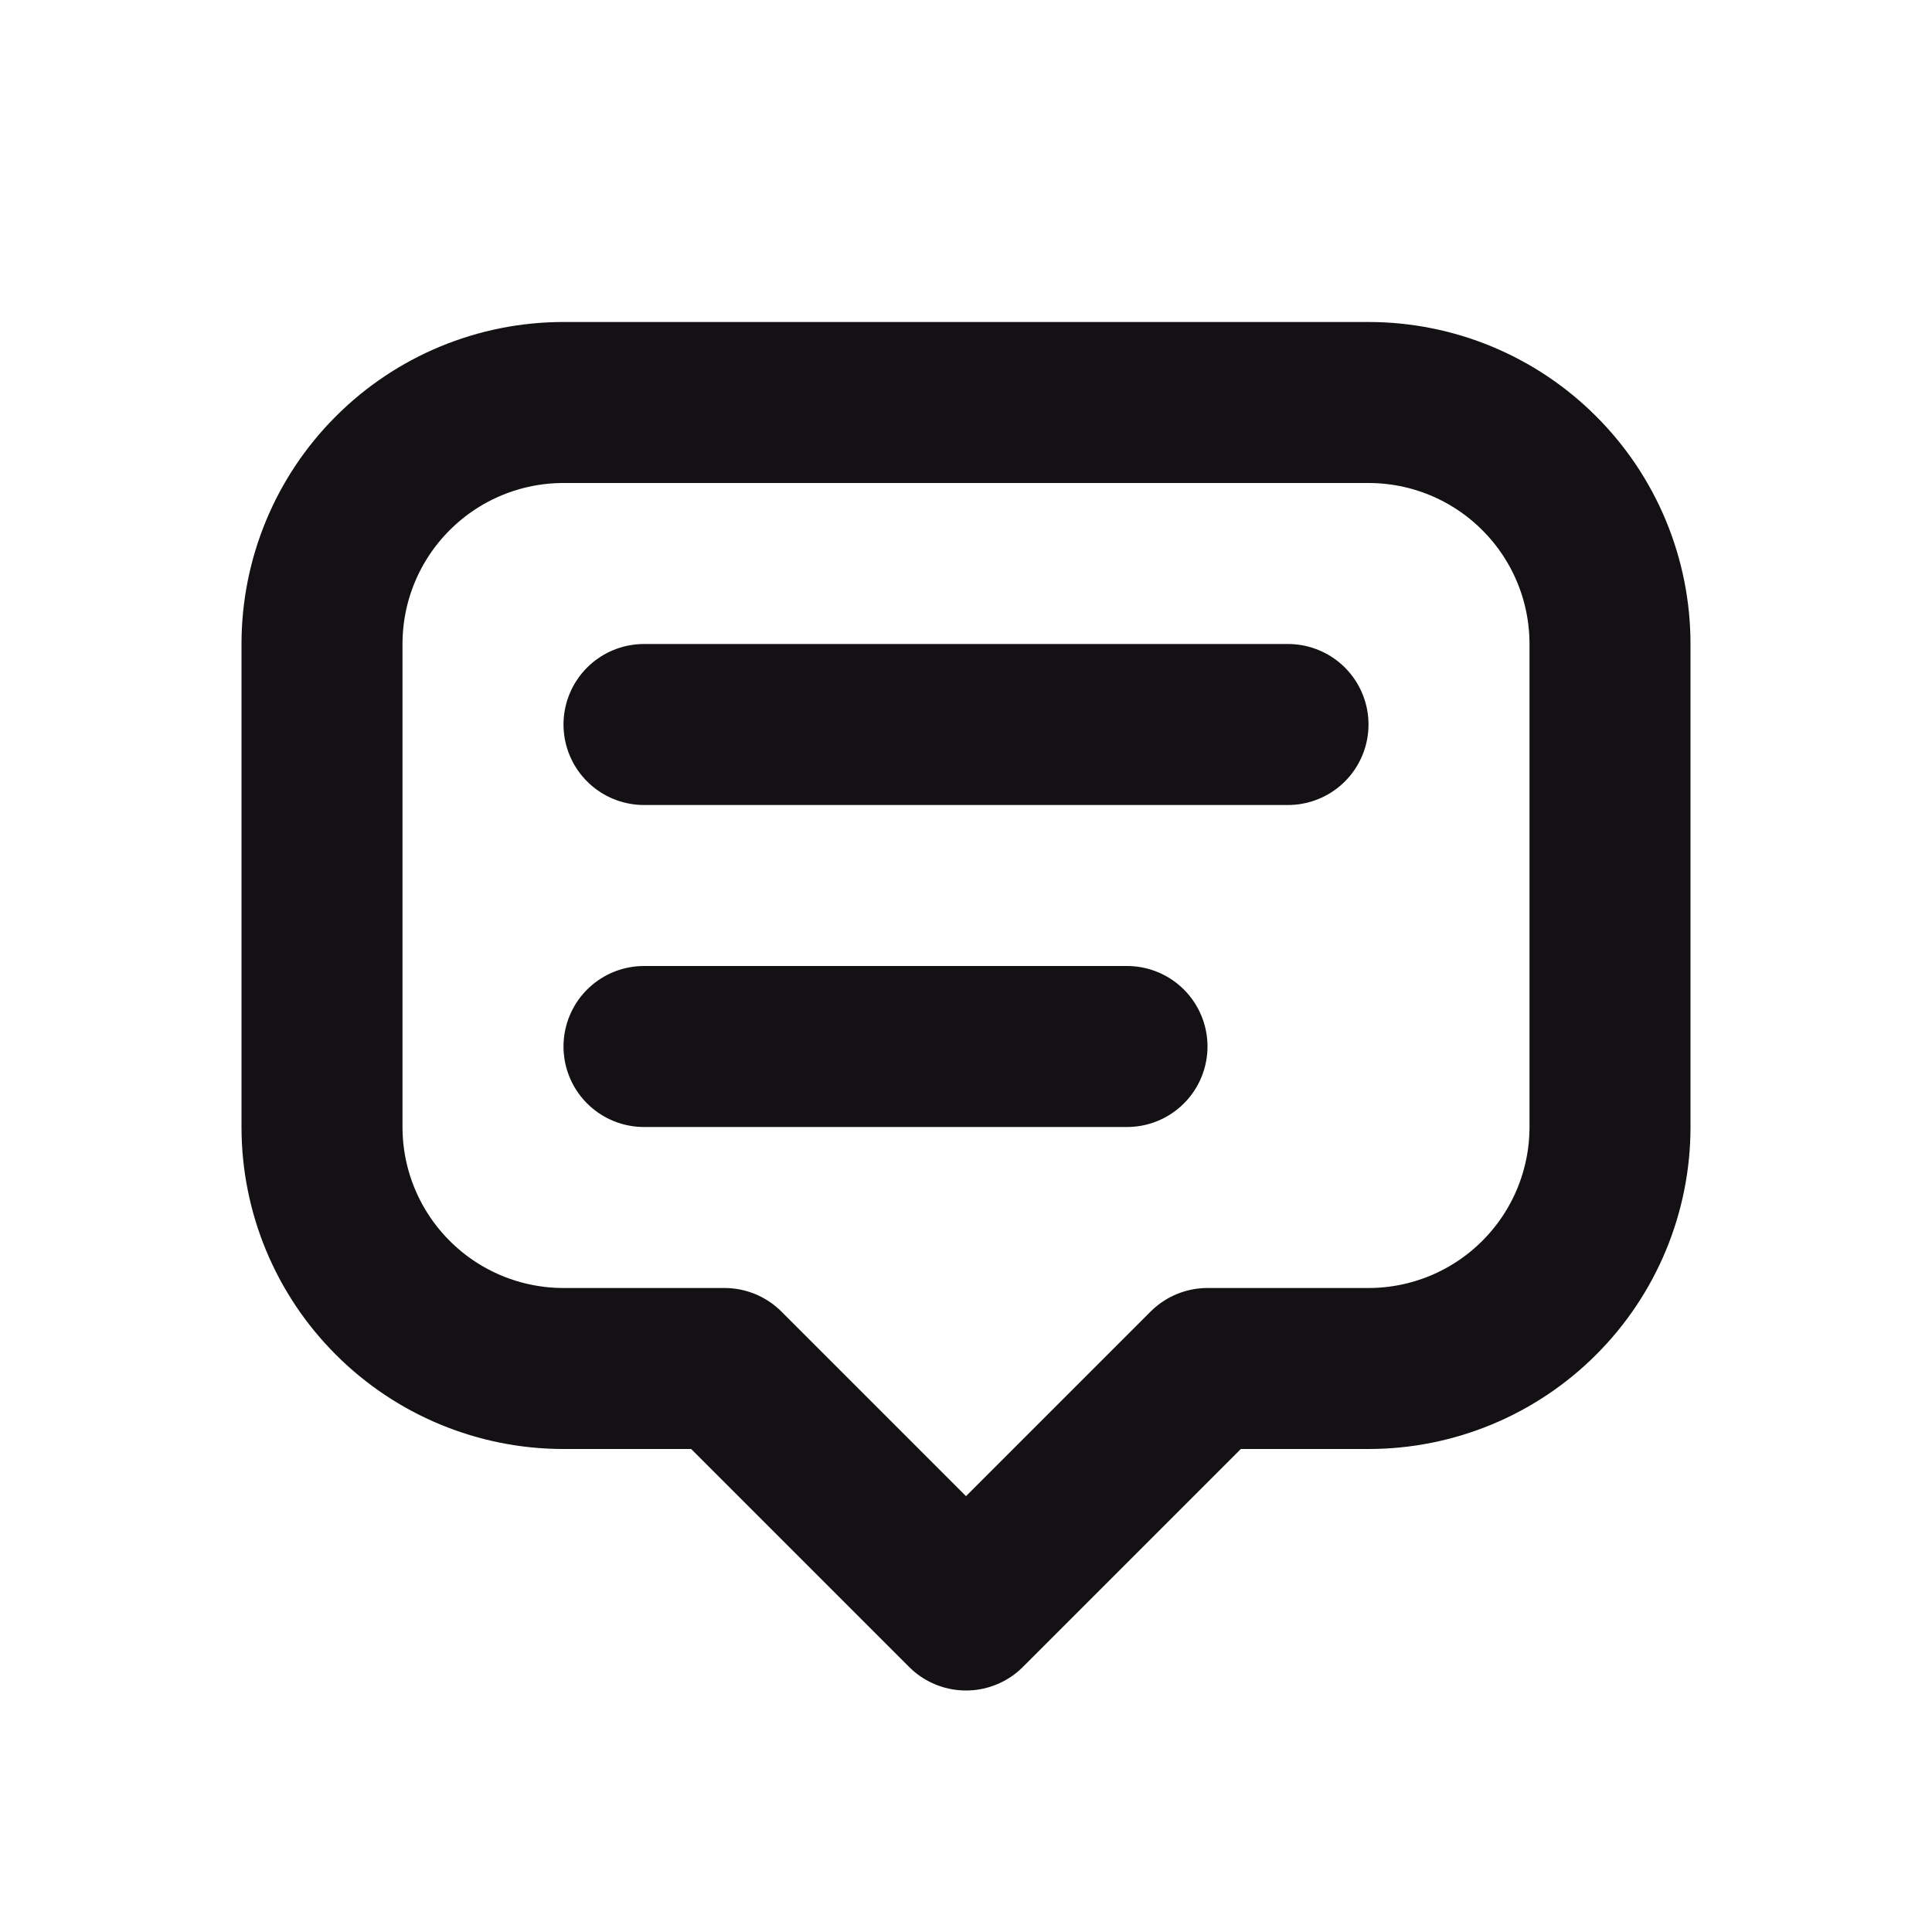 <svg width="24" height="24" viewBox="0 0 24 24" fill="none" xmlns="http://www.w3.org/2000/svg">
<path d="M12 20L9 17H7C6.204 17 5.441 16.684 4.879 16.121C4.316 15.559 4 14.796 4 14V8C4 7.204 4.316 6.441 4.879 5.879C5.441 5.316 6.204 5 7 5H17C17.796 5 18.559 5.316 19.121 5.879C19.684 6.441 20 7.204 20 8V14C20 14.796 19.684 15.559 19.121 16.121C18.559 16.684 17.796 17 17 17H15L12 20Z" stroke="#141115" stroke-width="2" stroke-linecap="round" stroke-linejoin="round"/>
<path d="M8 9H16" stroke="#141115" stroke-width="2" stroke-linecap="round" stroke-linejoin="round"/>
<path d="M8 13H14" stroke="#141115" stroke-width="2" stroke-linecap="round" stroke-linejoin="round"/>
</svg>
